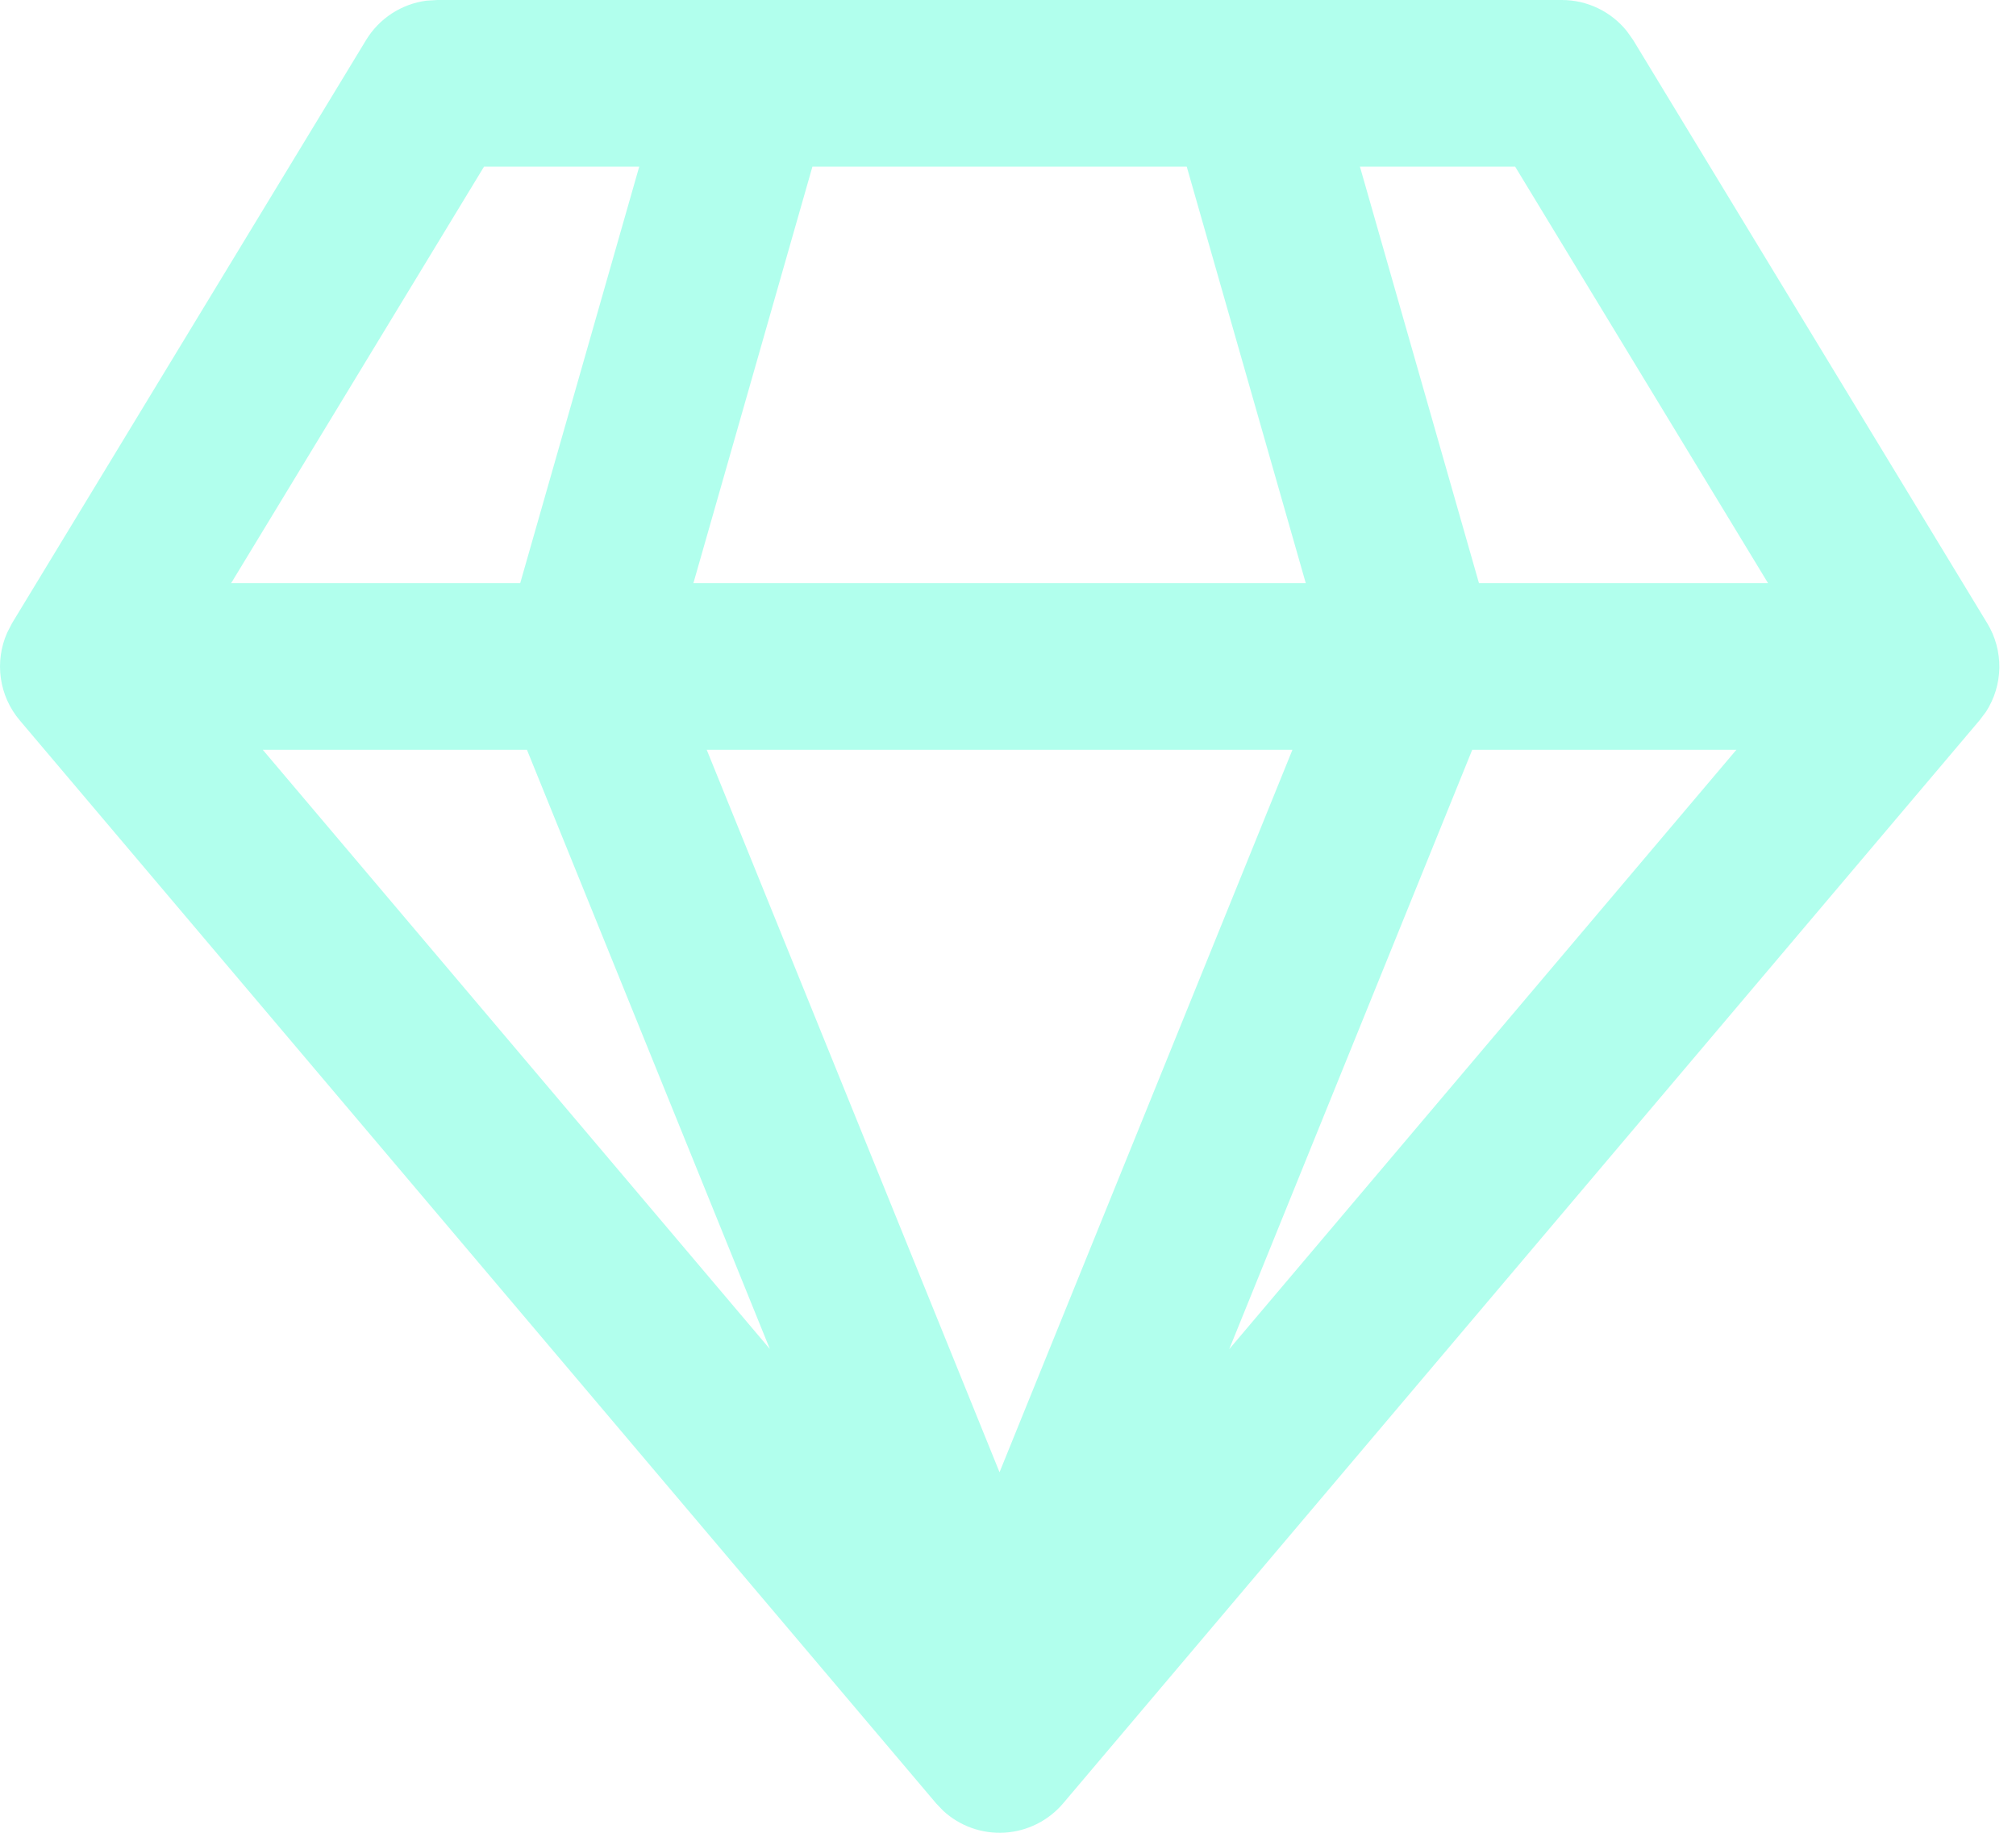 <svg width="110" height="100" viewBox="0 0 110 100" fill="none" xmlns="http://www.w3.org/2000/svg">
<path opacity="0.5" d="M85.225 0C85.906 0 86.578 0.154 87.192 0.449C87.805 0.744 88.345 1.173 88.771 1.705L89.112 2.186L108.43 34.005C108.874 34.735 109.103 35.576 109.091 36.431C109.079 37.285 108.826 38.119 108.362 38.837L108.012 39.3L58.011 98.392C57.615 98.86 57.127 99.243 56.579 99.518C56.03 99.793 55.432 99.954 54.819 99.992C54.207 100.029 53.593 99.942 53.015 99.736C52.437 99.53 51.907 99.209 51.457 98.792L51.075 98.392L1.074 39.3C0.523 38.648 0.166 37.853 0.046 37.008C-0.075 36.162 0.045 35.299 0.392 34.519L0.656 34.005L19.974 2.186C20.328 1.604 20.807 1.108 21.377 0.736C21.948 0.364 22.595 0.125 23.27 0.036L23.861 0H85.225ZM70.52 40.91H38.561L54.538 80.328L70.52 40.91ZM94.743 40.91H80.33L67.07 73.615L94.743 40.91ZM28.752 40.91H14.338L42.006 73.605L28.752 40.91ZM34.879 9.091H26.411L12.611 31.819H28.384L34.879 9.091ZM64.752 9.091H44.329L37.834 31.819H71.248L64.752 9.091ZM82.671 9.091H74.202L80.698 31.819H96.471L82.671 9.091Z" fill="#65FFDC"/>
</svg>
